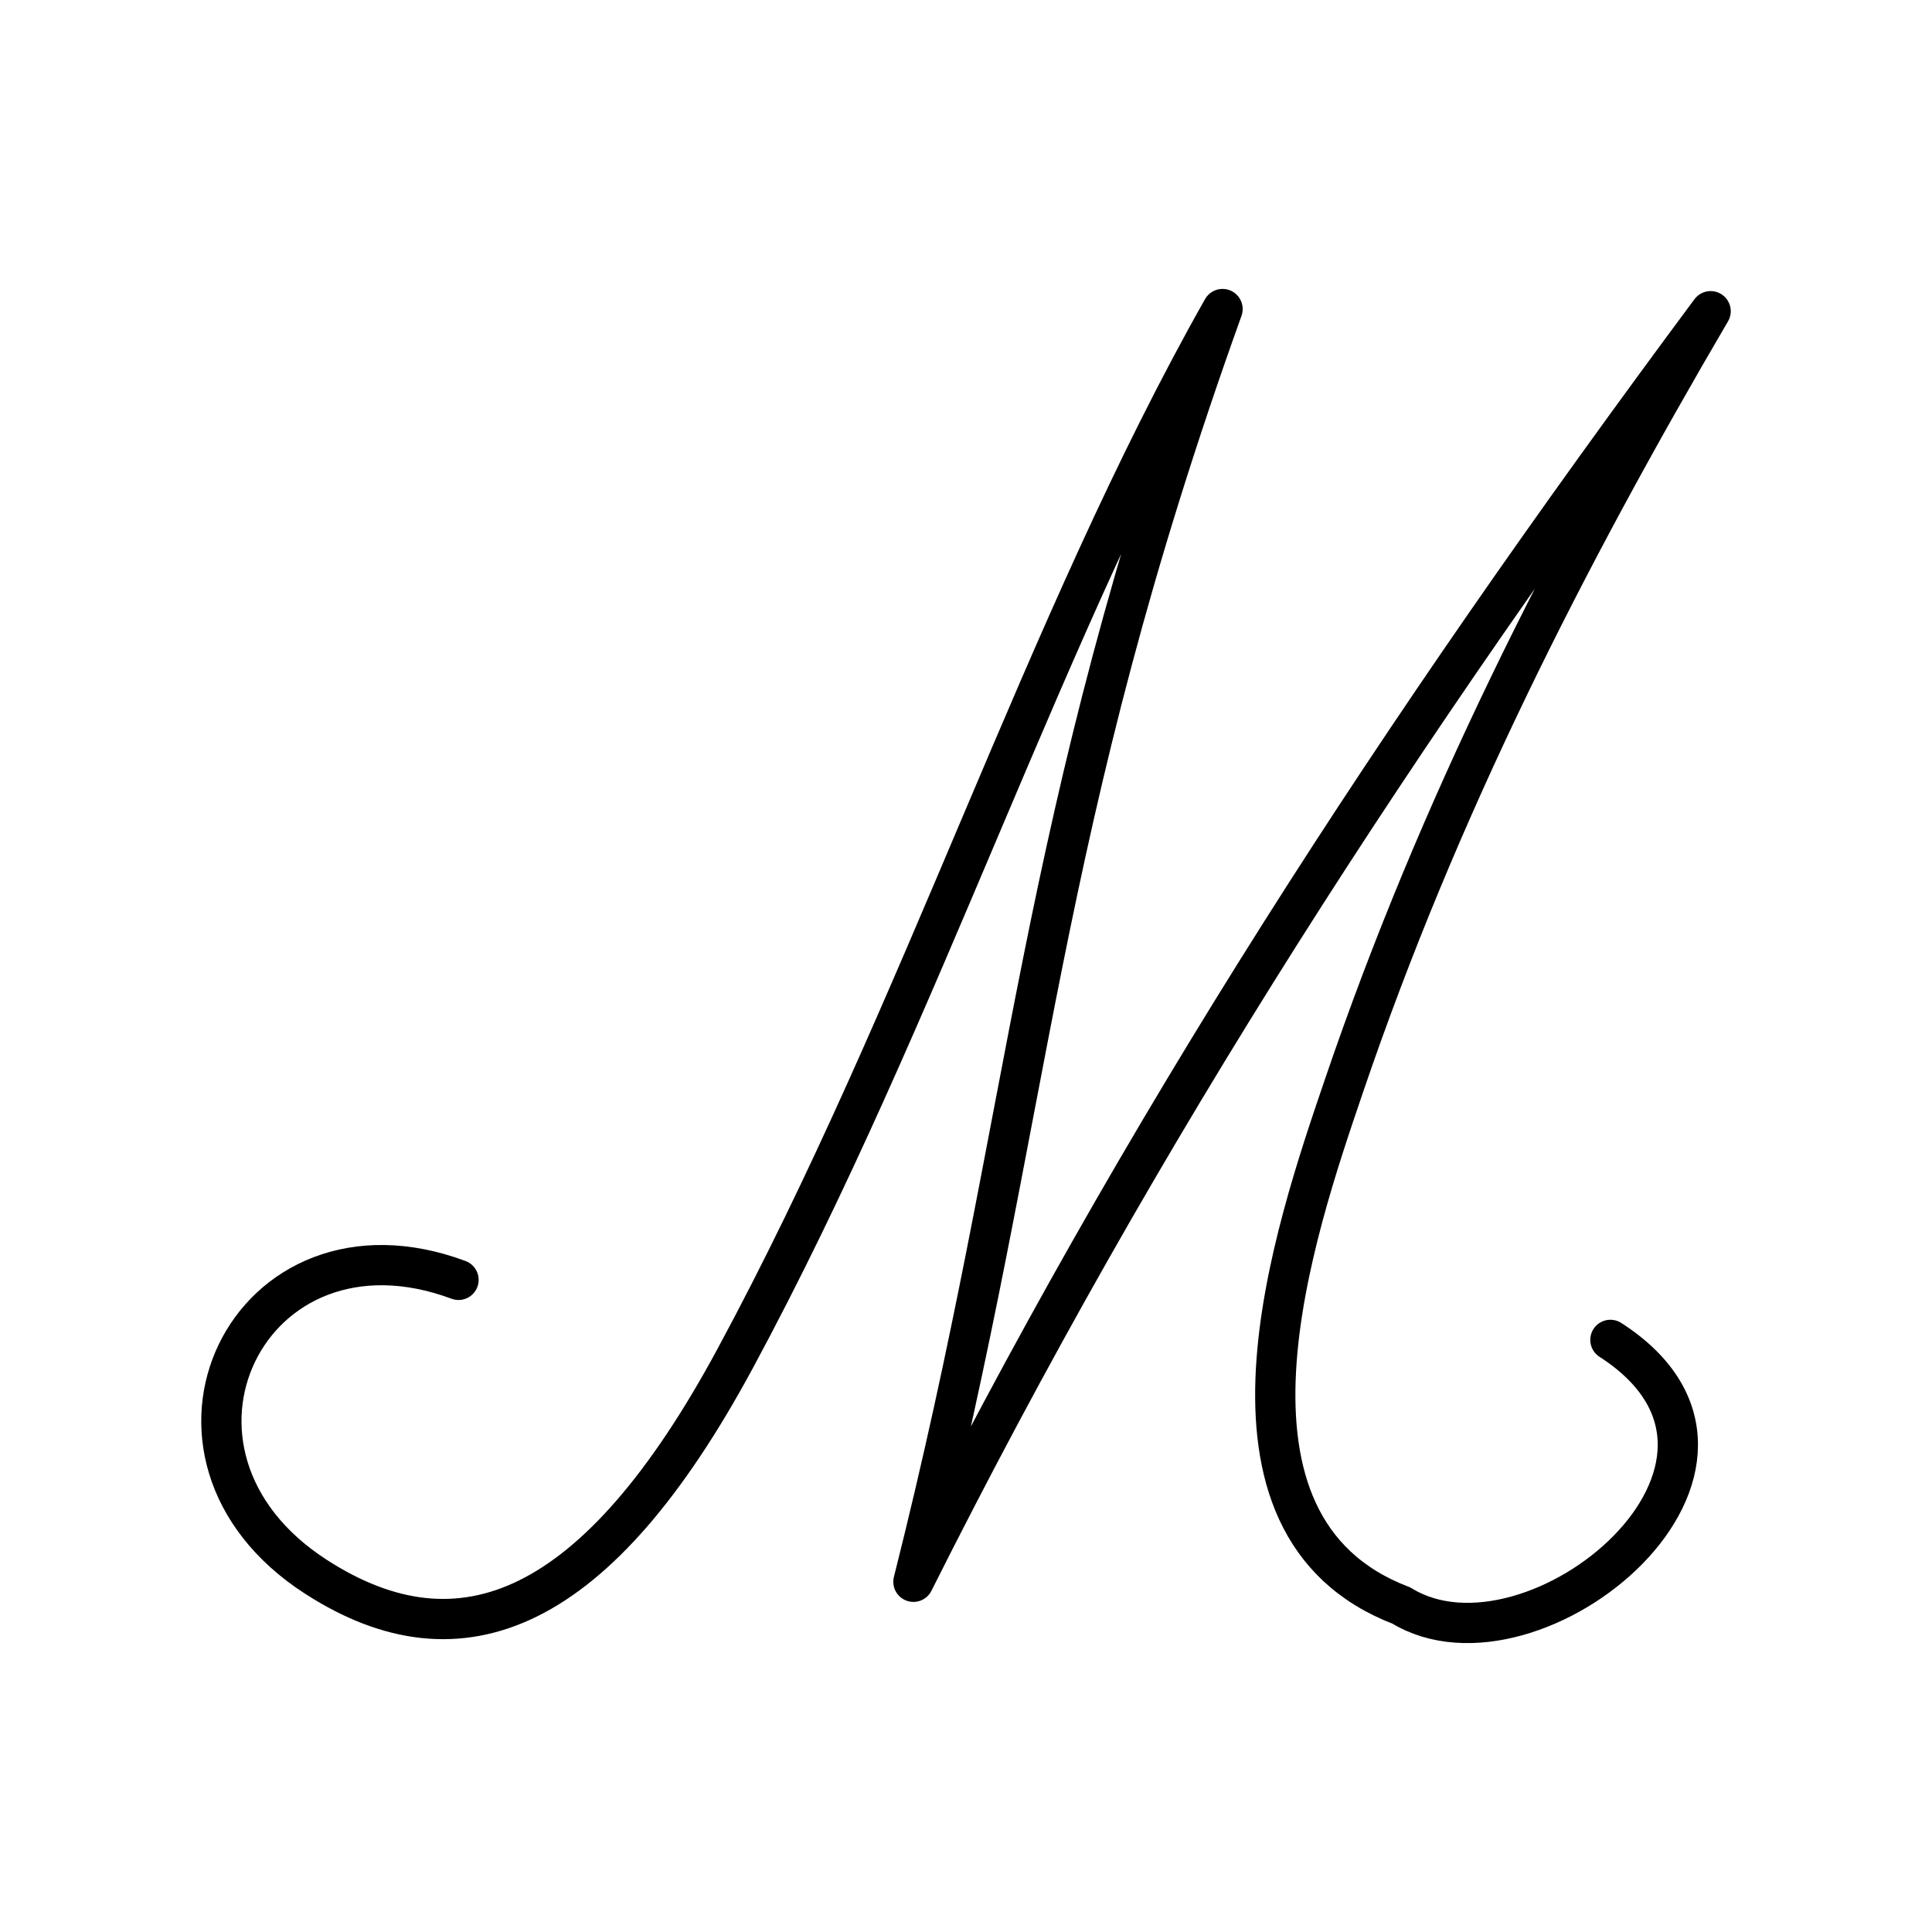 <svg xmlns="http://www.w3.org/2000/svg" width="1em" height="1em" viewBox="0 0 48 48"><path fill="none" stroke="currentColor" stroke-linecap="round" stroke-linejoin="round" d="M11.392 31.798c-5.223-1.943-8.282 4.33-3.533 7.383c3.59 2.31 6.985.907 10.4-5.418c4.69-8.685 7.67-18.228 12.115-26.085c-4.659 12.97-4.68 19.723-7.68 31.621C28.377 27.97 34.721 18.2 42.5 7.732c-3.604 6.151-6.757 12.344-9.096 19.205c-1.24 3.638-3.772 10.974 1.414 12.953c3.29 2.017 9.99-3.509 5.192-6.601"/></svg>